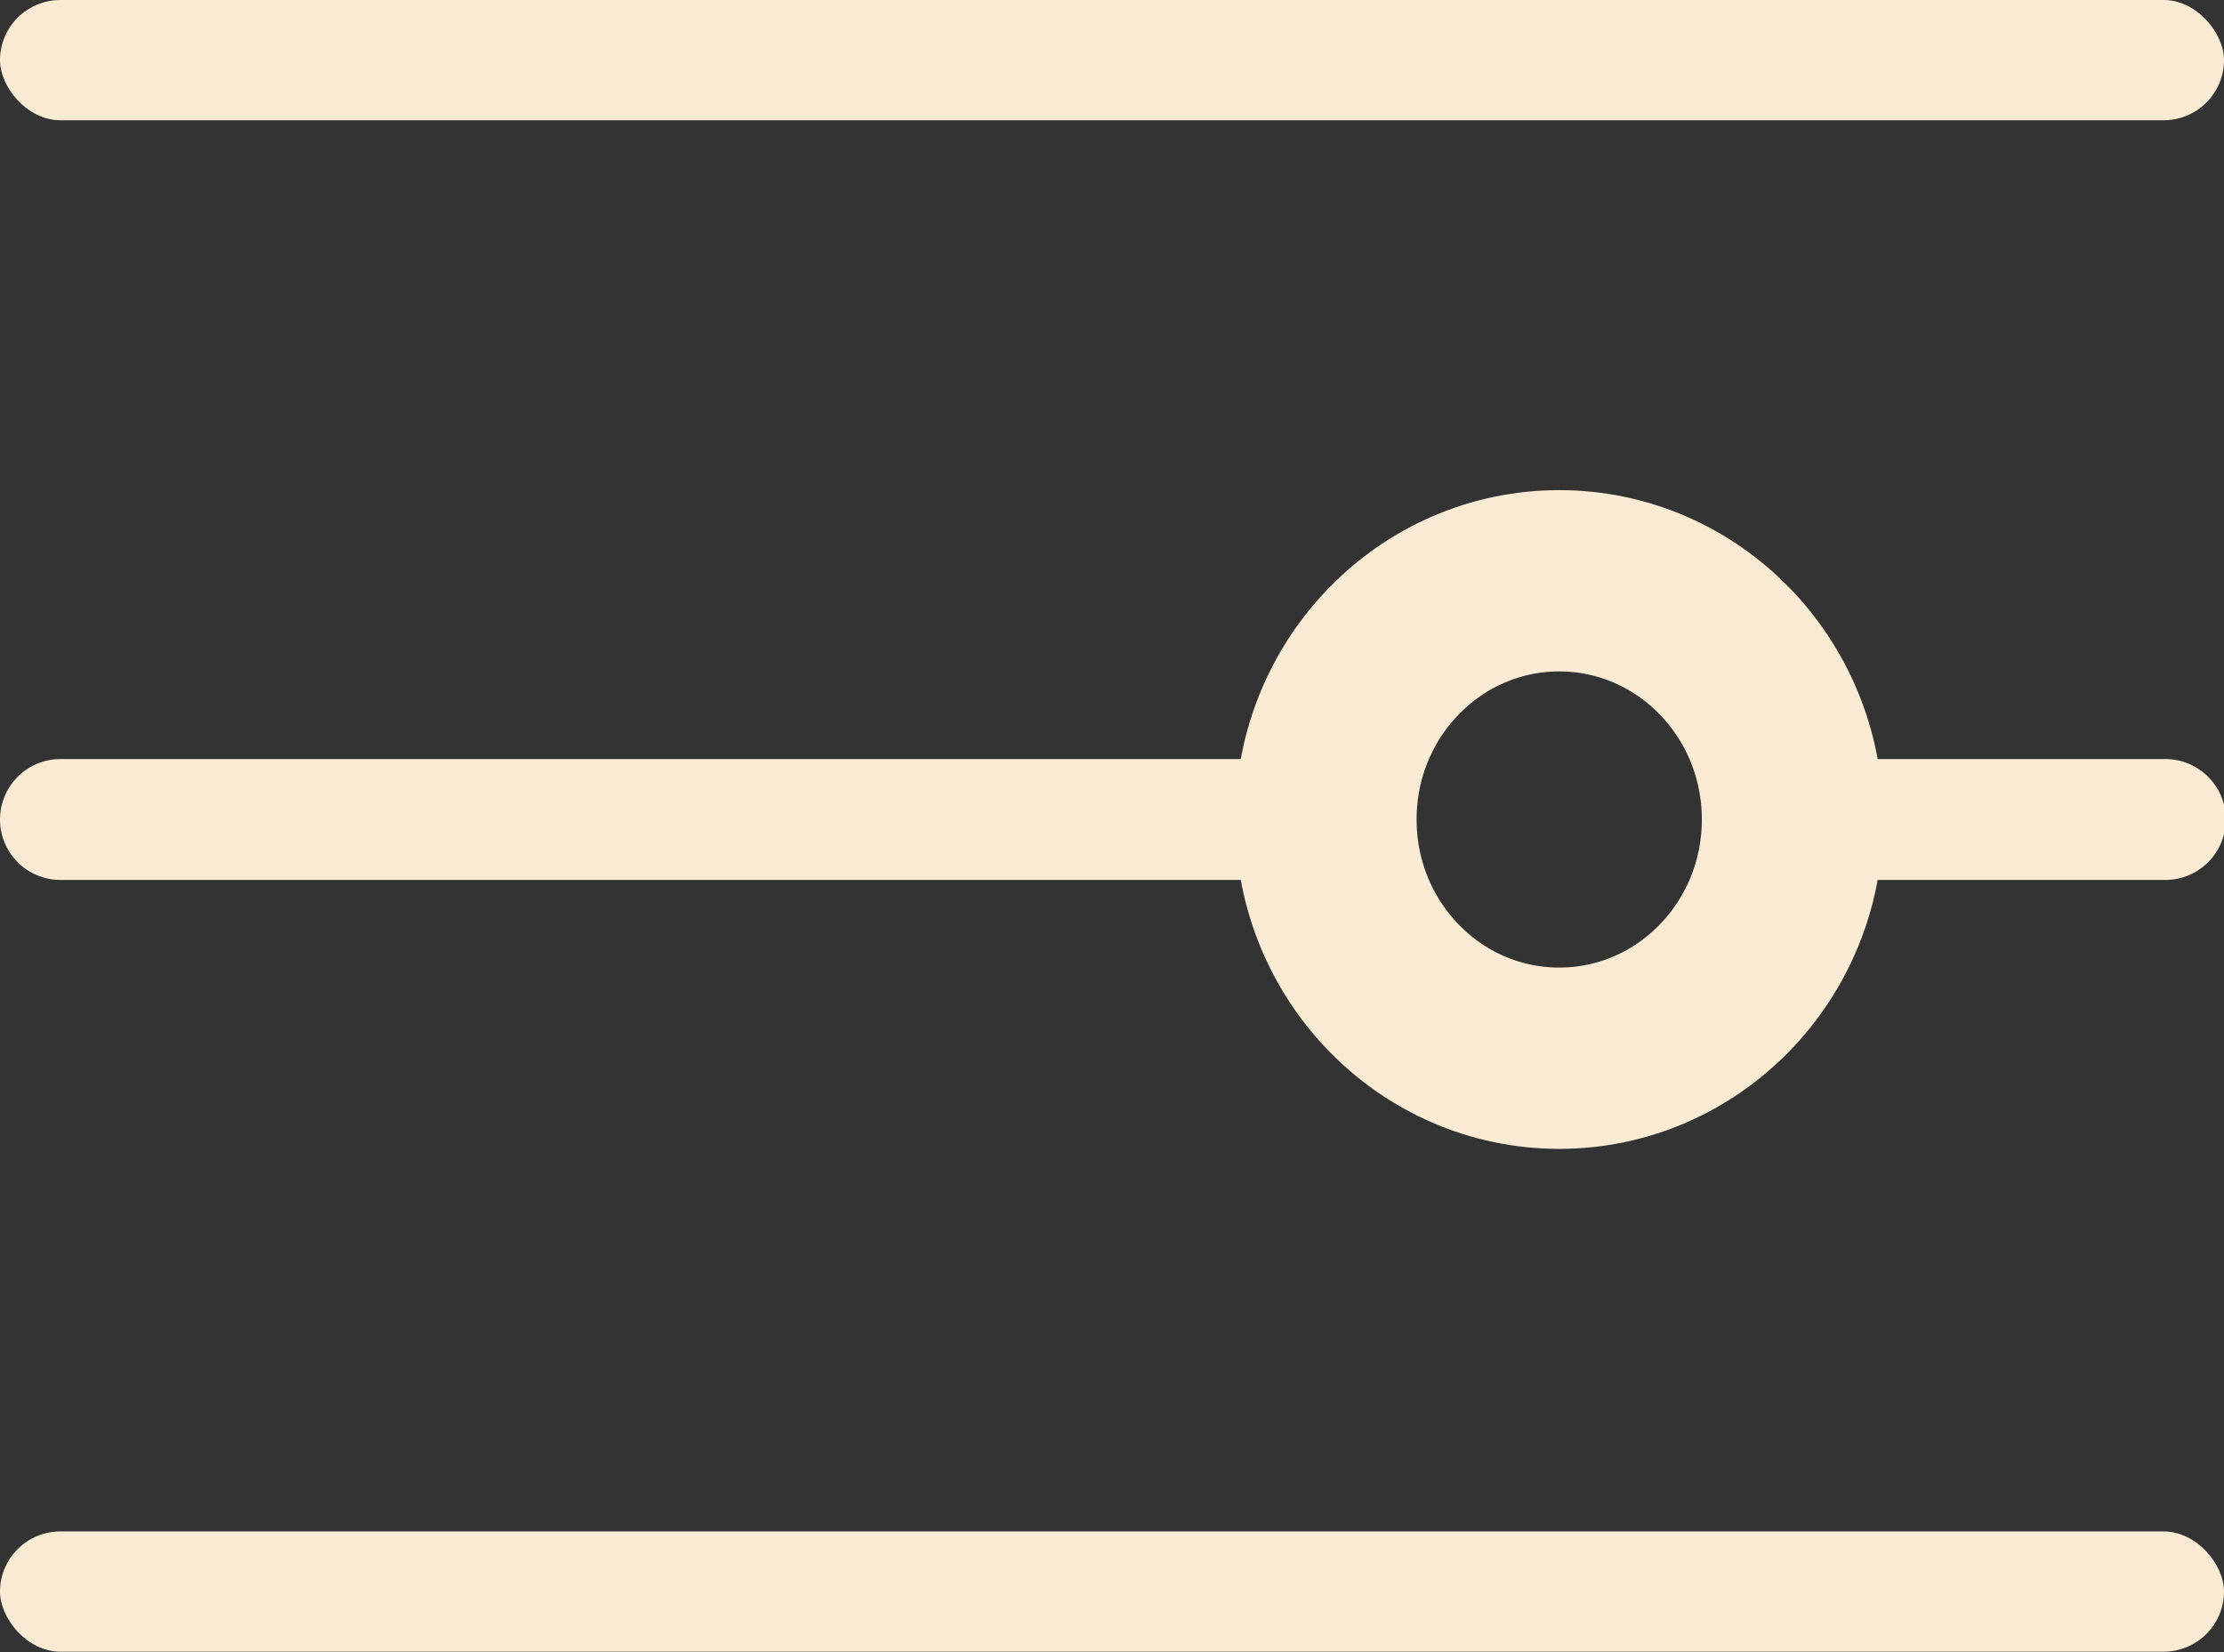 <svg xmlns="http://www.w3.org/2000/svg" viewBox="0 0 36.8 27.34"><rect x="0" y="0" width="36.8" height="27.34" fill="#333333" stroke="none"/><defs><style>.cls-1{fill:#f9ead3;}.cls-2{fill:none;stroke:#f9ead3;stroke-miterlimit:10;stroke-width:3px;}</style></defs><g id="Layer_2" data-name="Layer 2"><g id="Layer_1-2" data-name="Layer 1"><rect class="cls-1" y="25.34" width="36.8" height="1.99" rx="1"/><path class="cls-1" d="M21.88,14.56H1a1,1,0,0,1-1-1H0a1,1,0,0,1,1-1h21"/><path class="cls-1" d="M29.66,12.56h6.17a1,1,0,0,1,1,1h0a1,1,0,0,1-1,1H29.66"/><rect class="cls-1" width="36.8" height="1.99" rx="1"/><ellipse class="cls-2" cx="25.8" cy="13.56" rx="3.86" ry="3.95"/></g></g></svg>